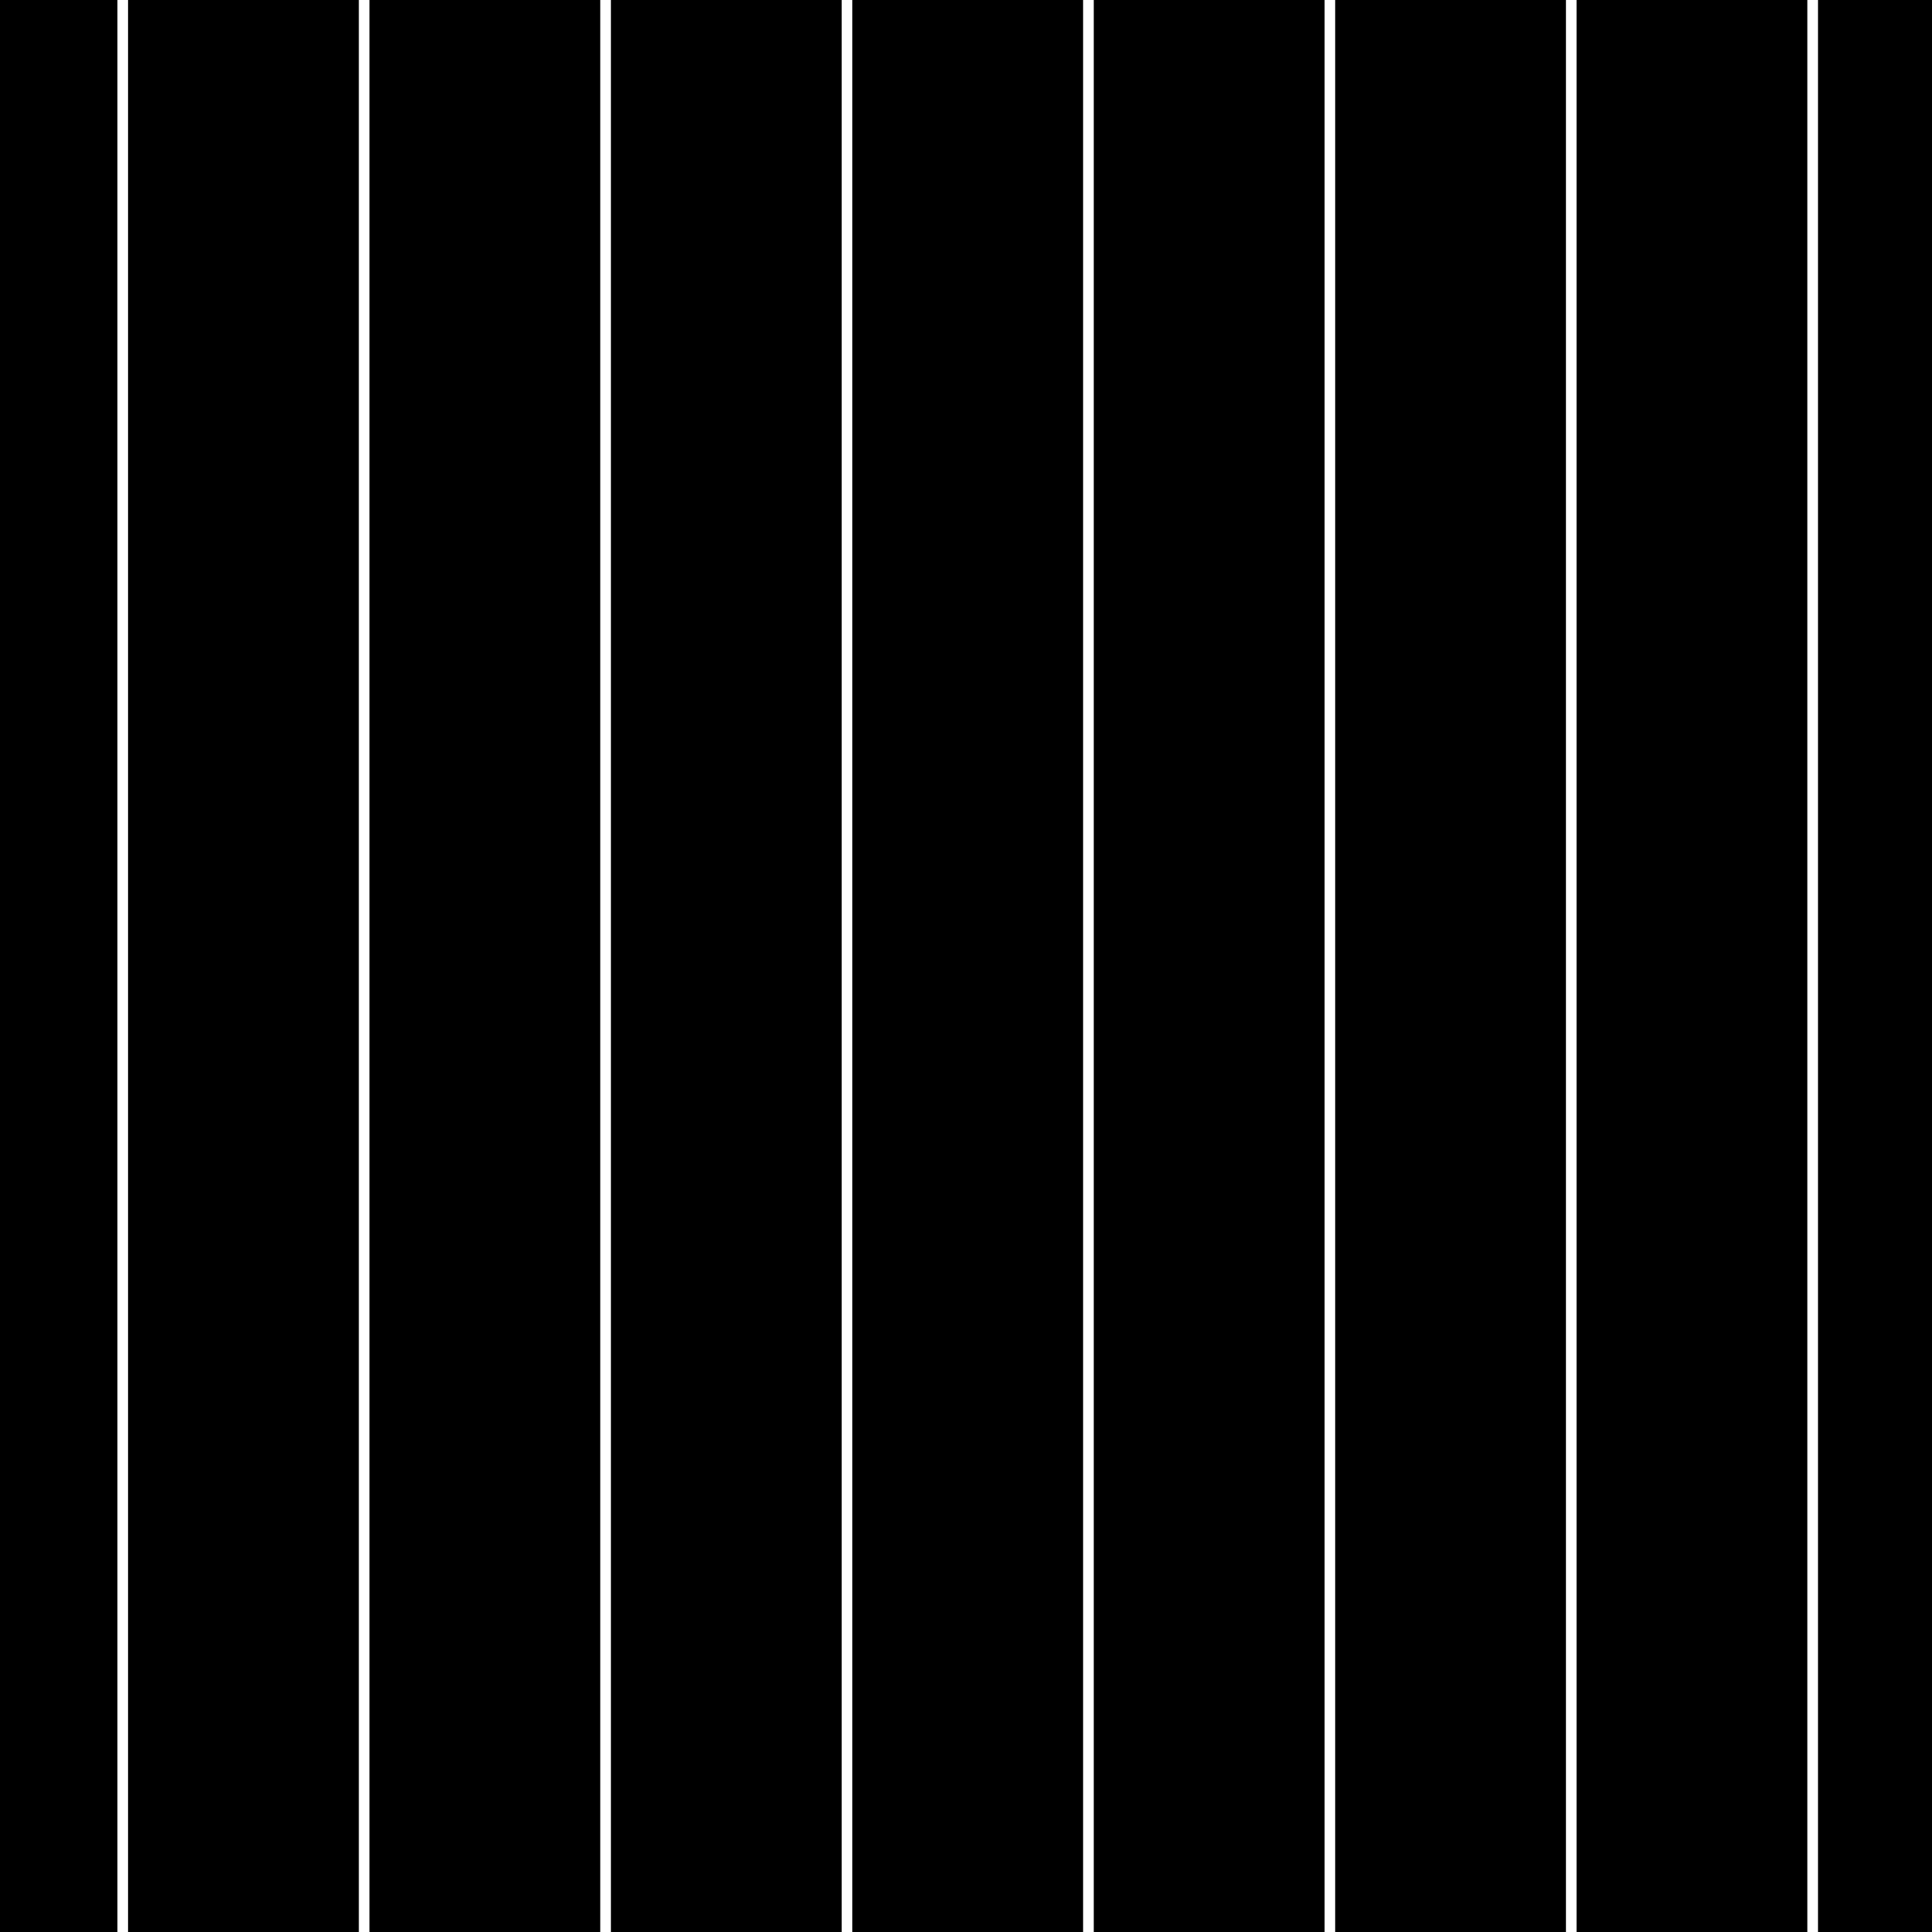<?xml version="1.0"?>
<!-- Converted with SVG Converter - Version 0.9.5 (Compiled Fri Feb 21 09:53:38 2020) - Copyright (C) 2011 Nokia -->
<svg xmlns="http://www.w3.org/2000/svg" height="77.785" viewBox="1 -79.645 77.784 77.785" width="77.784" x="0px" y="0px" xmlns:xlink="http://www.w3.org/1999/xlink" baseProfile="tiny" xml:space="preserve" version="1.1">
 <rect x="1" y="-79.645" width="77.784" height="77.785" fill="#808080" stroke="none"/>
 <g>
  <rect height="77.785" style="fill:none;" width="77.784" x="1" y="-79.645"/>
  <rect height="77.785" style="fill-rule:evenodd;clip-rule:evenodd;" width="77.784" x="1" y="-79.645"/>
  <line style="fill-rule:evenodd;clip-rule:evenodd;fill:none;stroke:#FFFFFF;stroke-width:0.43;" y1="-79.645" x2="5.942" x1="5.942" y2="-1.86"/>
  <line style="fill-rule:evenodd;clip-rule:evenodd;fill:none;stroke:#FFFFFF;stroke-width:0.43;" y1="-79.645" x2="15.662" x1="15.662" y2="-1.86"/>
  <line style="fill-rule:evenodd;clip-rule:evenodd;fill:none;stroke:#FFFFFF;stroke-width:0.43;" y1="-79.645" x2="25.382" x1="25.382" y2="-1.86"/>
  <line style="fill-rule:evenodd;clip-rule:evenodd;fill:none;stroke:#FFFFFF;stroke-width:0.43;" y1="-79.645" x2="35.101" x1="35.101" y2="-1.86"/>
  <line style="fill-rule:evenodd;clip-rule:evenodd;fill:none;stroke:#FFFFFF;stroke-width:0.43;" y1="-79.645" x2="44.821" x1="44.821" y2="-1.86"/>
  <line style="fill-rule:evenodd;clip-rule:evenodd;fill:none;stroke:#FFFFFF;stroke-width:0.43;" y1="-79.645" x2="54.541" x1="54.541" y2="-1.86"/>
  <line style="fill-rule:evenodd;clip-rule:evenodd;fill:none;stroke:#FFFFFF;stroke-width:0.43;" y1="-79.645" x2="64.26" x1="64.26" y2="-1.86"/>
  <line style="fill-rule:evenodd;clip-rule:evenodd;fill:none;stroke:#FFFFFF;stroke-width:0.43;" y1="-79.645" x2="73.979" x1="73.979" y2="-1.86"/>
 </g>
</svg>
